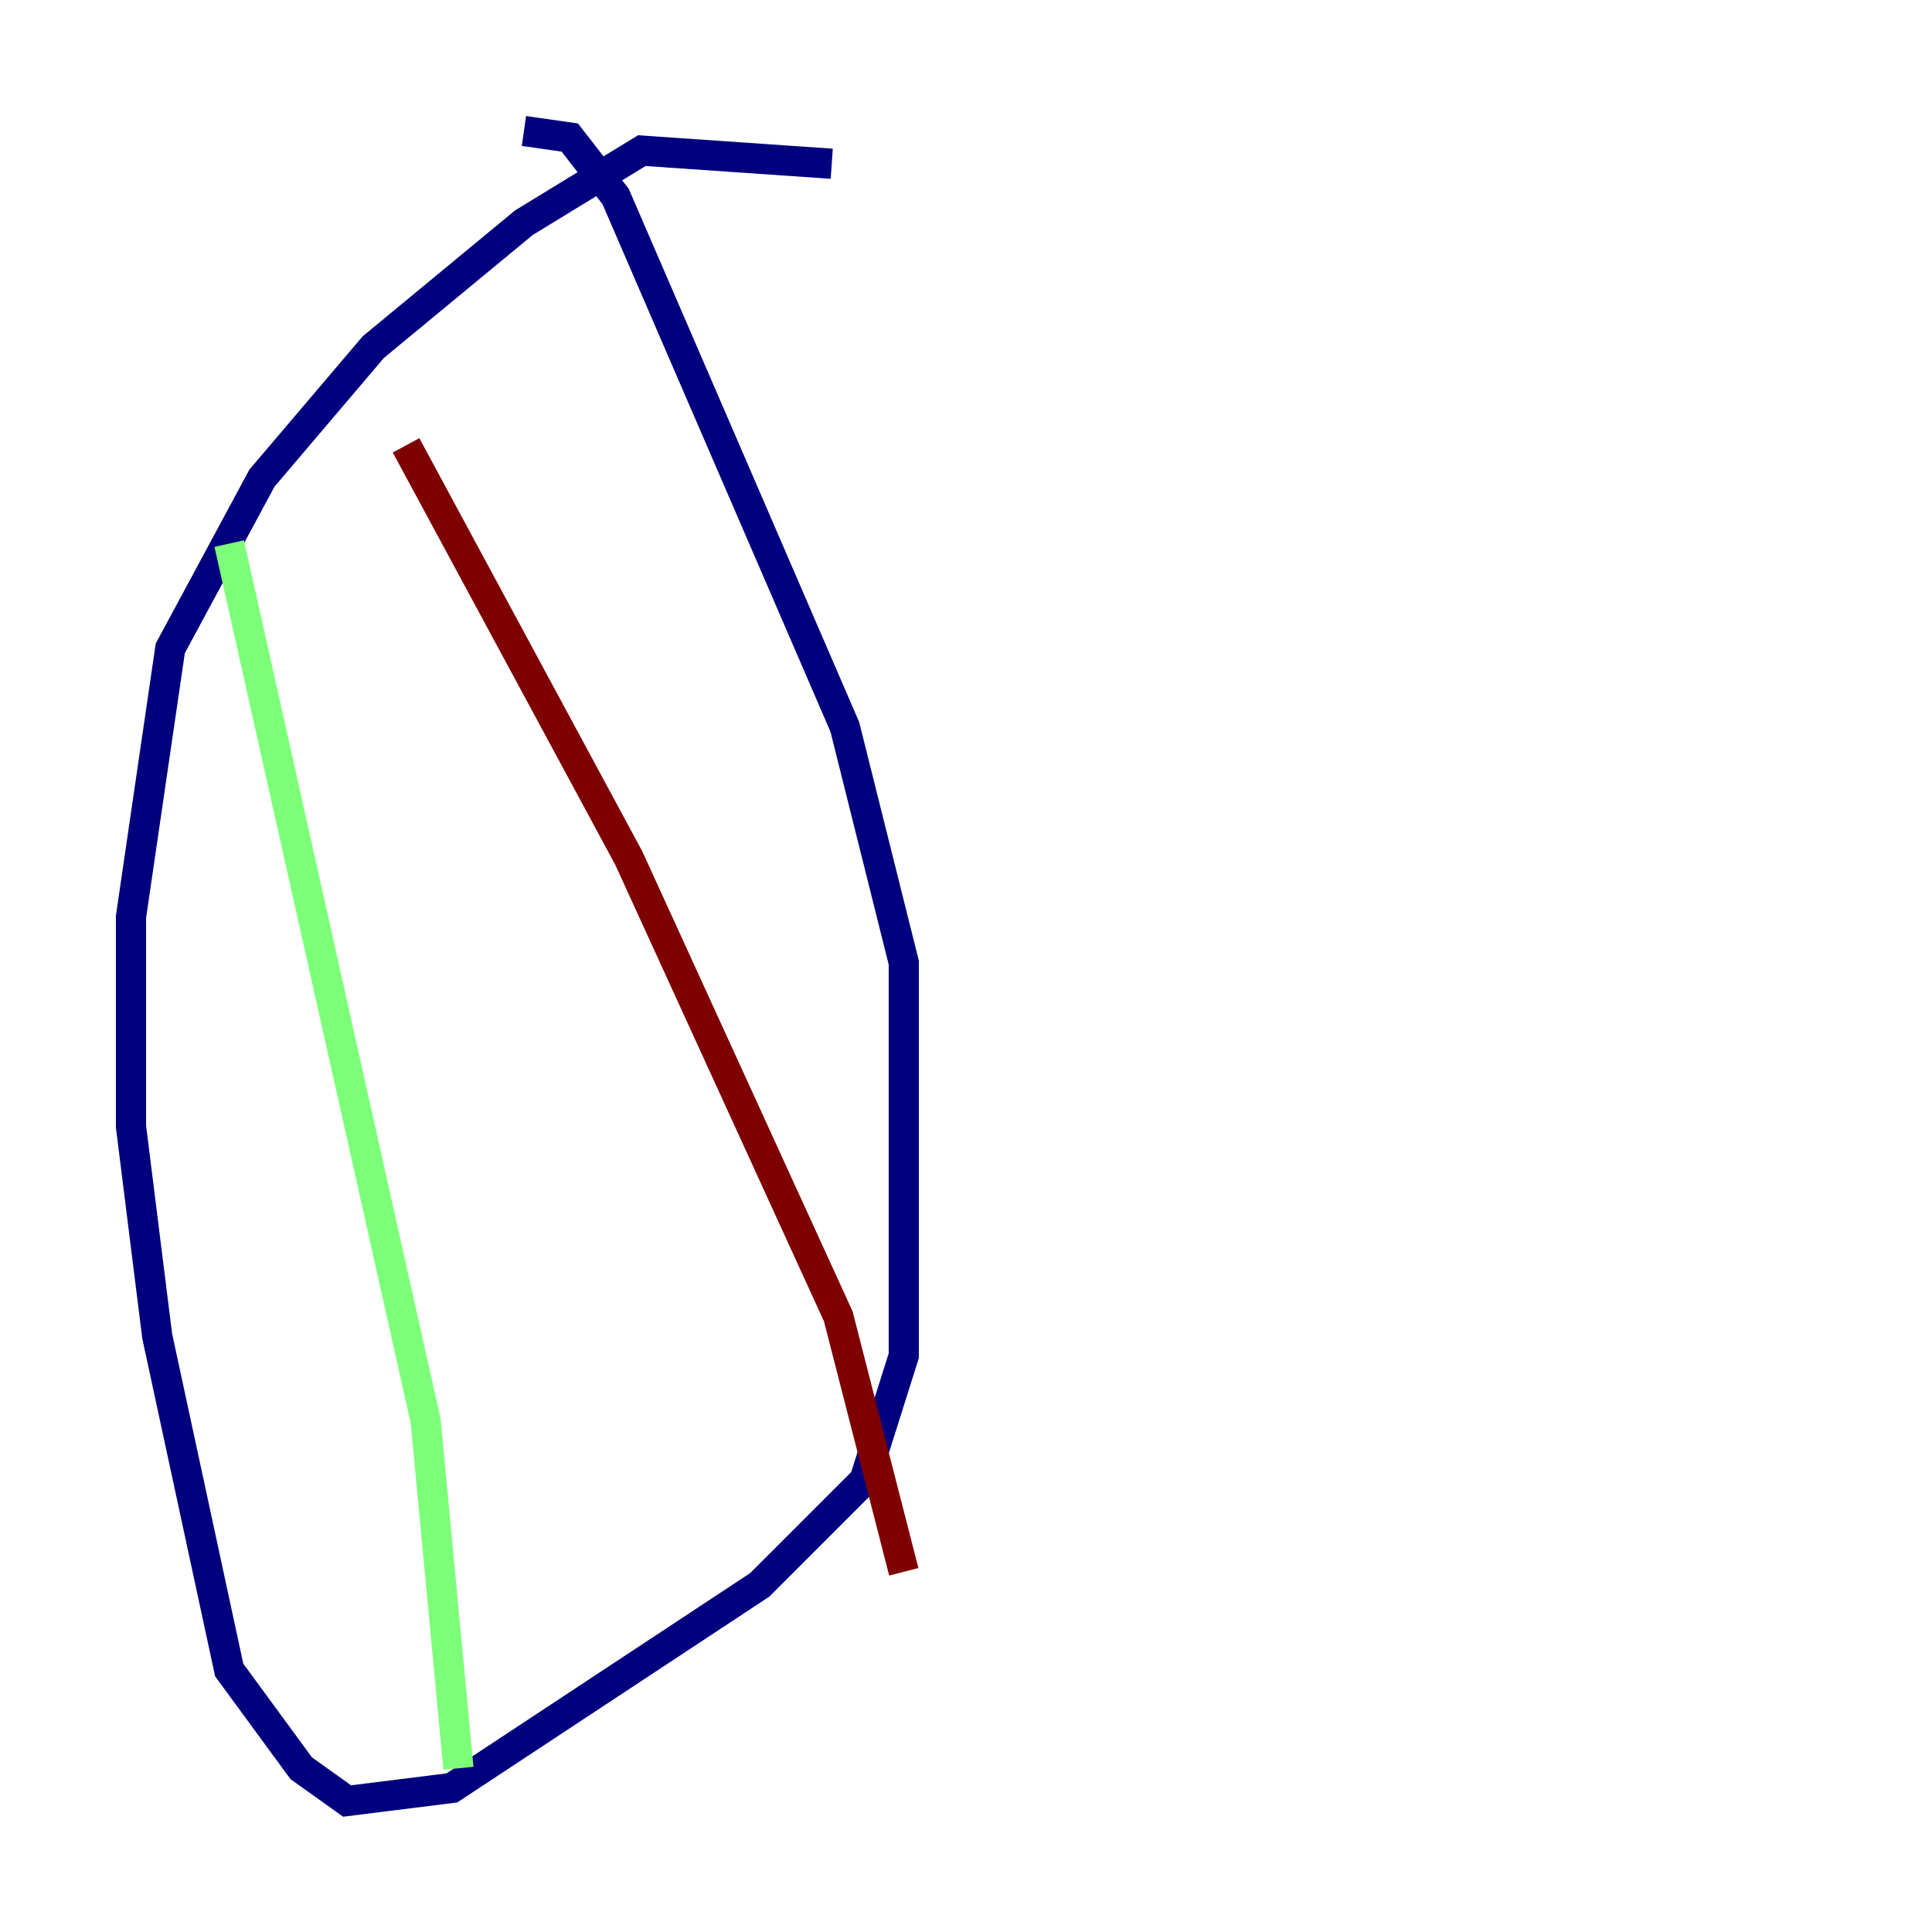 <?xml version="1.0" encoding="utf-8" ?>
<svg baseProfile="tiny" height="128" version="1.2" viewBox="0,0,128,128" width="128" xmlns="http://www.w3.org/2000/svg" xmlns:ev="http://www.w3.org/2001/xml-events" xmlns:xlink="http://www.w3.org/1999/xlink"><defs /><polyline fill="none" points="55.105,10.848 42.522,9.98 34.712,14.752 24.732,22.997 17.356,31.675 11.281,42.956 8.678,60.746 8.678,74.63 10.414,88.515 15.186,110.644 19.959,117.153 22.997,119.322 29.939,118.454 50.332,105.003 57.275,98.061 59.878,89.817 59.878,63.783 55.973,48.163 40.786,13.017 37.749,9.112 34.712,8.678" stroke="#00007f" stroke-width="2" /><polyline fill="none" points="15.186,36.014 28.203,94.156 30.373,117.153" stroke="#7cff79" stroke-width="2" /><polyline fill="none" points="26.902,29.505 41.654,56.841 55.539,87.214 59.878,104.136" stroke="#7f0000" stroke-width="2" /></svg>
